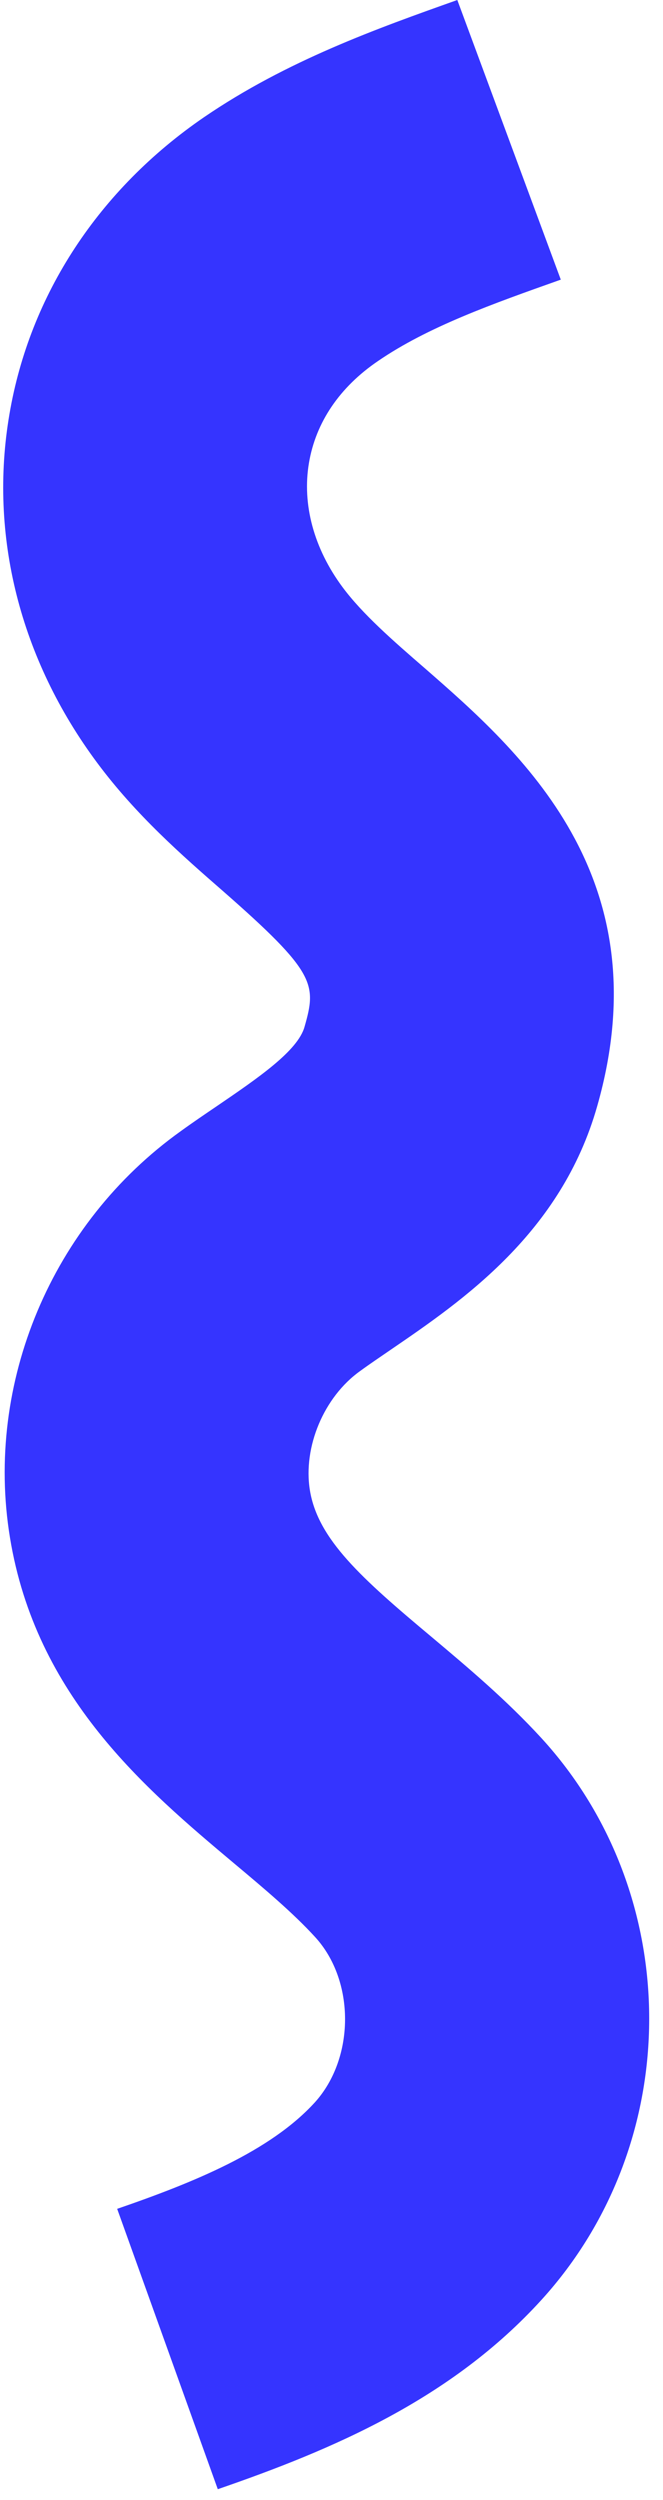 <svg width="39" height="147" viewBox="0 0 39 147" fill="none" xmlns="http://www.w3.org/2000/svg">
<path d="M12.815 146.376L6.892 129.879C11.386 128.331 15.893 126.501 18.518 123.622C20.881 121.011 20.895 116.463 18.532 113.893C17.254 112.493 15.563 111.067 13.763 109.56C8.569 105.2 2.11 99.764 0.584 90.398C-0.9 81.316 3.044 71.937 10.63 66.514C11.317 66.016 12.032 65.531 12.746 65.047C15.192 63.379 17.515 61.791 17.913 60.378C18.628 57.875 18.587 57.189 13.104 52.385C10.712 50.299 8.005 47.931 5.724 44.863C1.175 38.754 -0.666 31.474 0.557 24.342C1.753 17.318 5.82 11.128 12.004 6.89C16.869 3.566 22.201 1.669 26.901 0L32.988 16.443C28.962 17.87 25.169 19.215 22.228 21.234C19.975 22.768 18.573 24.84 18.174 27.222C17.762 29.657 18.463 32.254 20.153 34.529C21.321 36.103 23.108 37.664 25.004 39.305C30.57 44.163 38.98 51.524 35.132 65.034C33.016 72.502 27.217 76.471 22.984 79.364C22.379 79.781 21.775 80.185 21.184 80.616C19.054 82.136 17.817 85.083 18.229 87.626C18.697 90.506 21.253 92.794 25.403 96.265C27.547 98.069 29.773 99.939 31.848 102.199C40.299 111.43 40.299 125.936 31.861 135.221C26.543 141.074 19.562 144.035 12.815 146.363V146.376Z" fill="#3534FF"/>
</svg>
